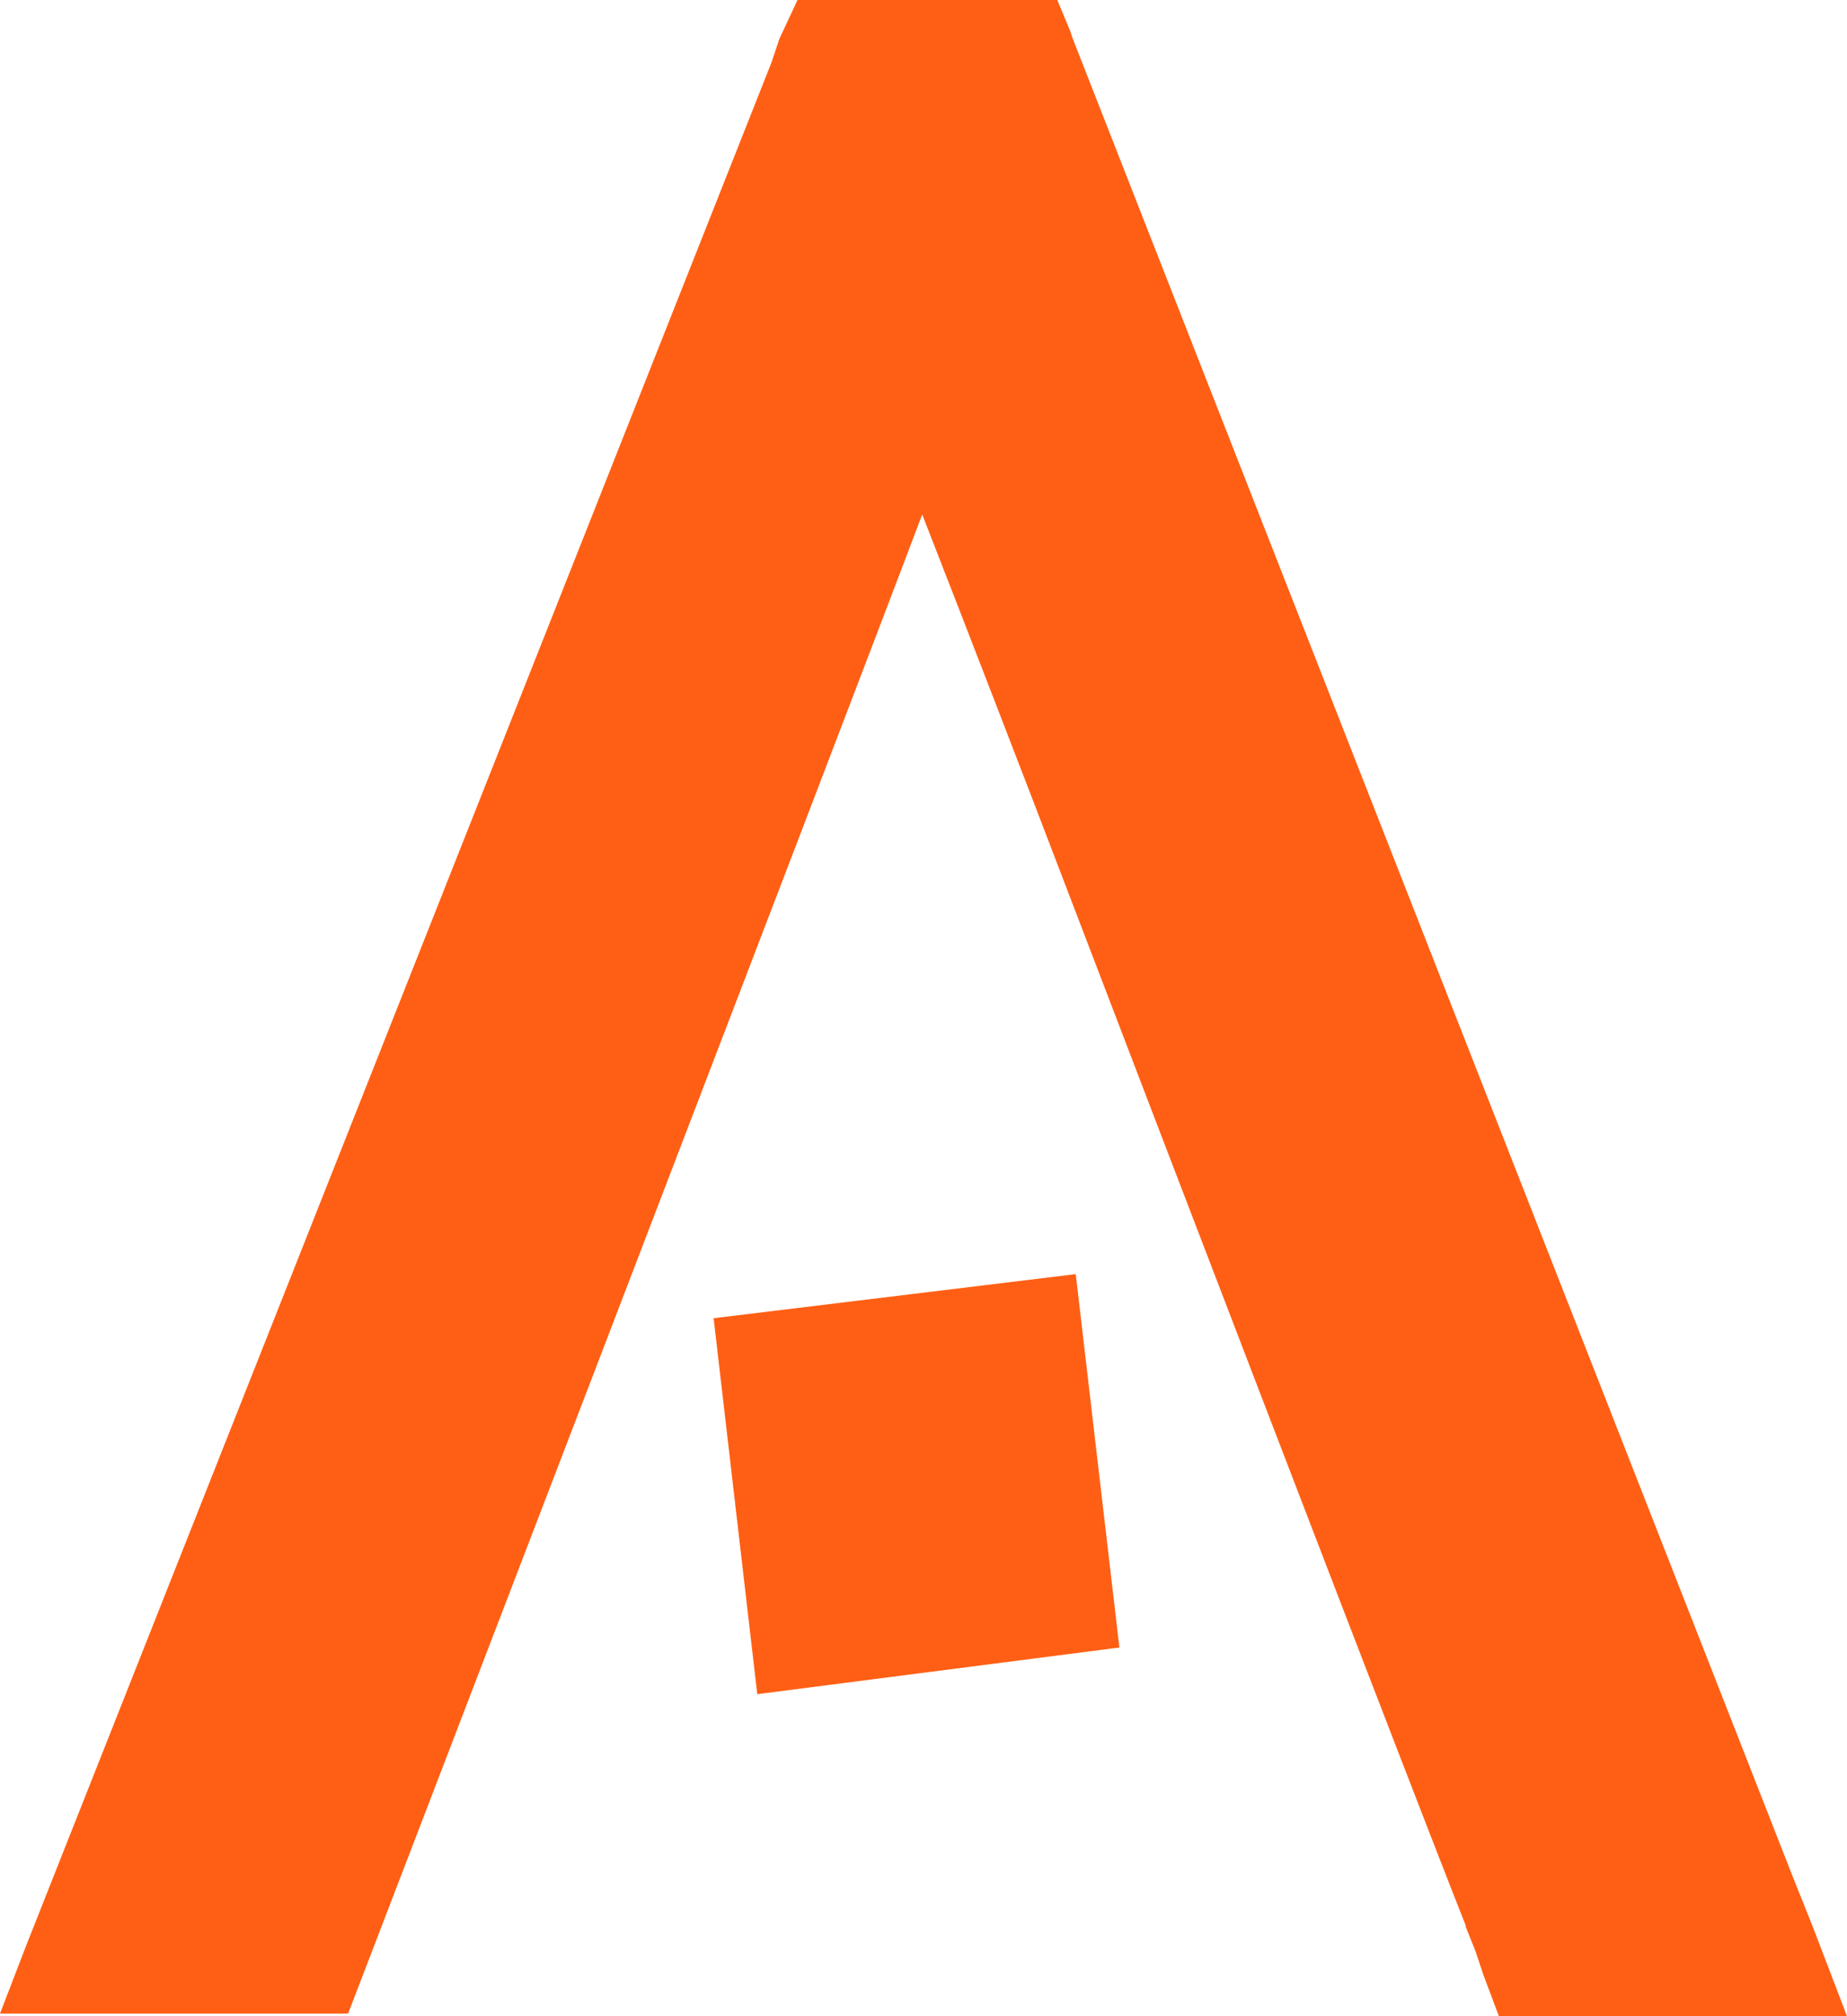 <svg xmlns="http://www.w3.org/2000/svg" width="132" height="144" viewBox="0 0 132 144" role="img">
  <title>Aquent</title>
  <desc>Aquent “A” logo in orange.</desc>
  <g fill="#FF5F14" fill-rule="nonzero">
    <path d="M51 94.148L54.12 121 80 117.667 76.88 91 51 94.148z"/>
    <path d="M128.101 133.979L76.675 2.784l-.186-.557L75.561 0H56.996l-1.3 2.784-.557 1.67L1.857 138.99 0 143.814h24.878S60.523 51.031 65.907 36.742c3.342 8.536 7.983 20.598 7.983 20.598 27.848 72.742 30.633 79.608 31.004 80.536 0-.186-.186-.371-.186-.371l.743 1.856.557 1.67L107.122 144H132l-2.414-6.309-1.485-3.711z"/>
  </g>
</svg>
